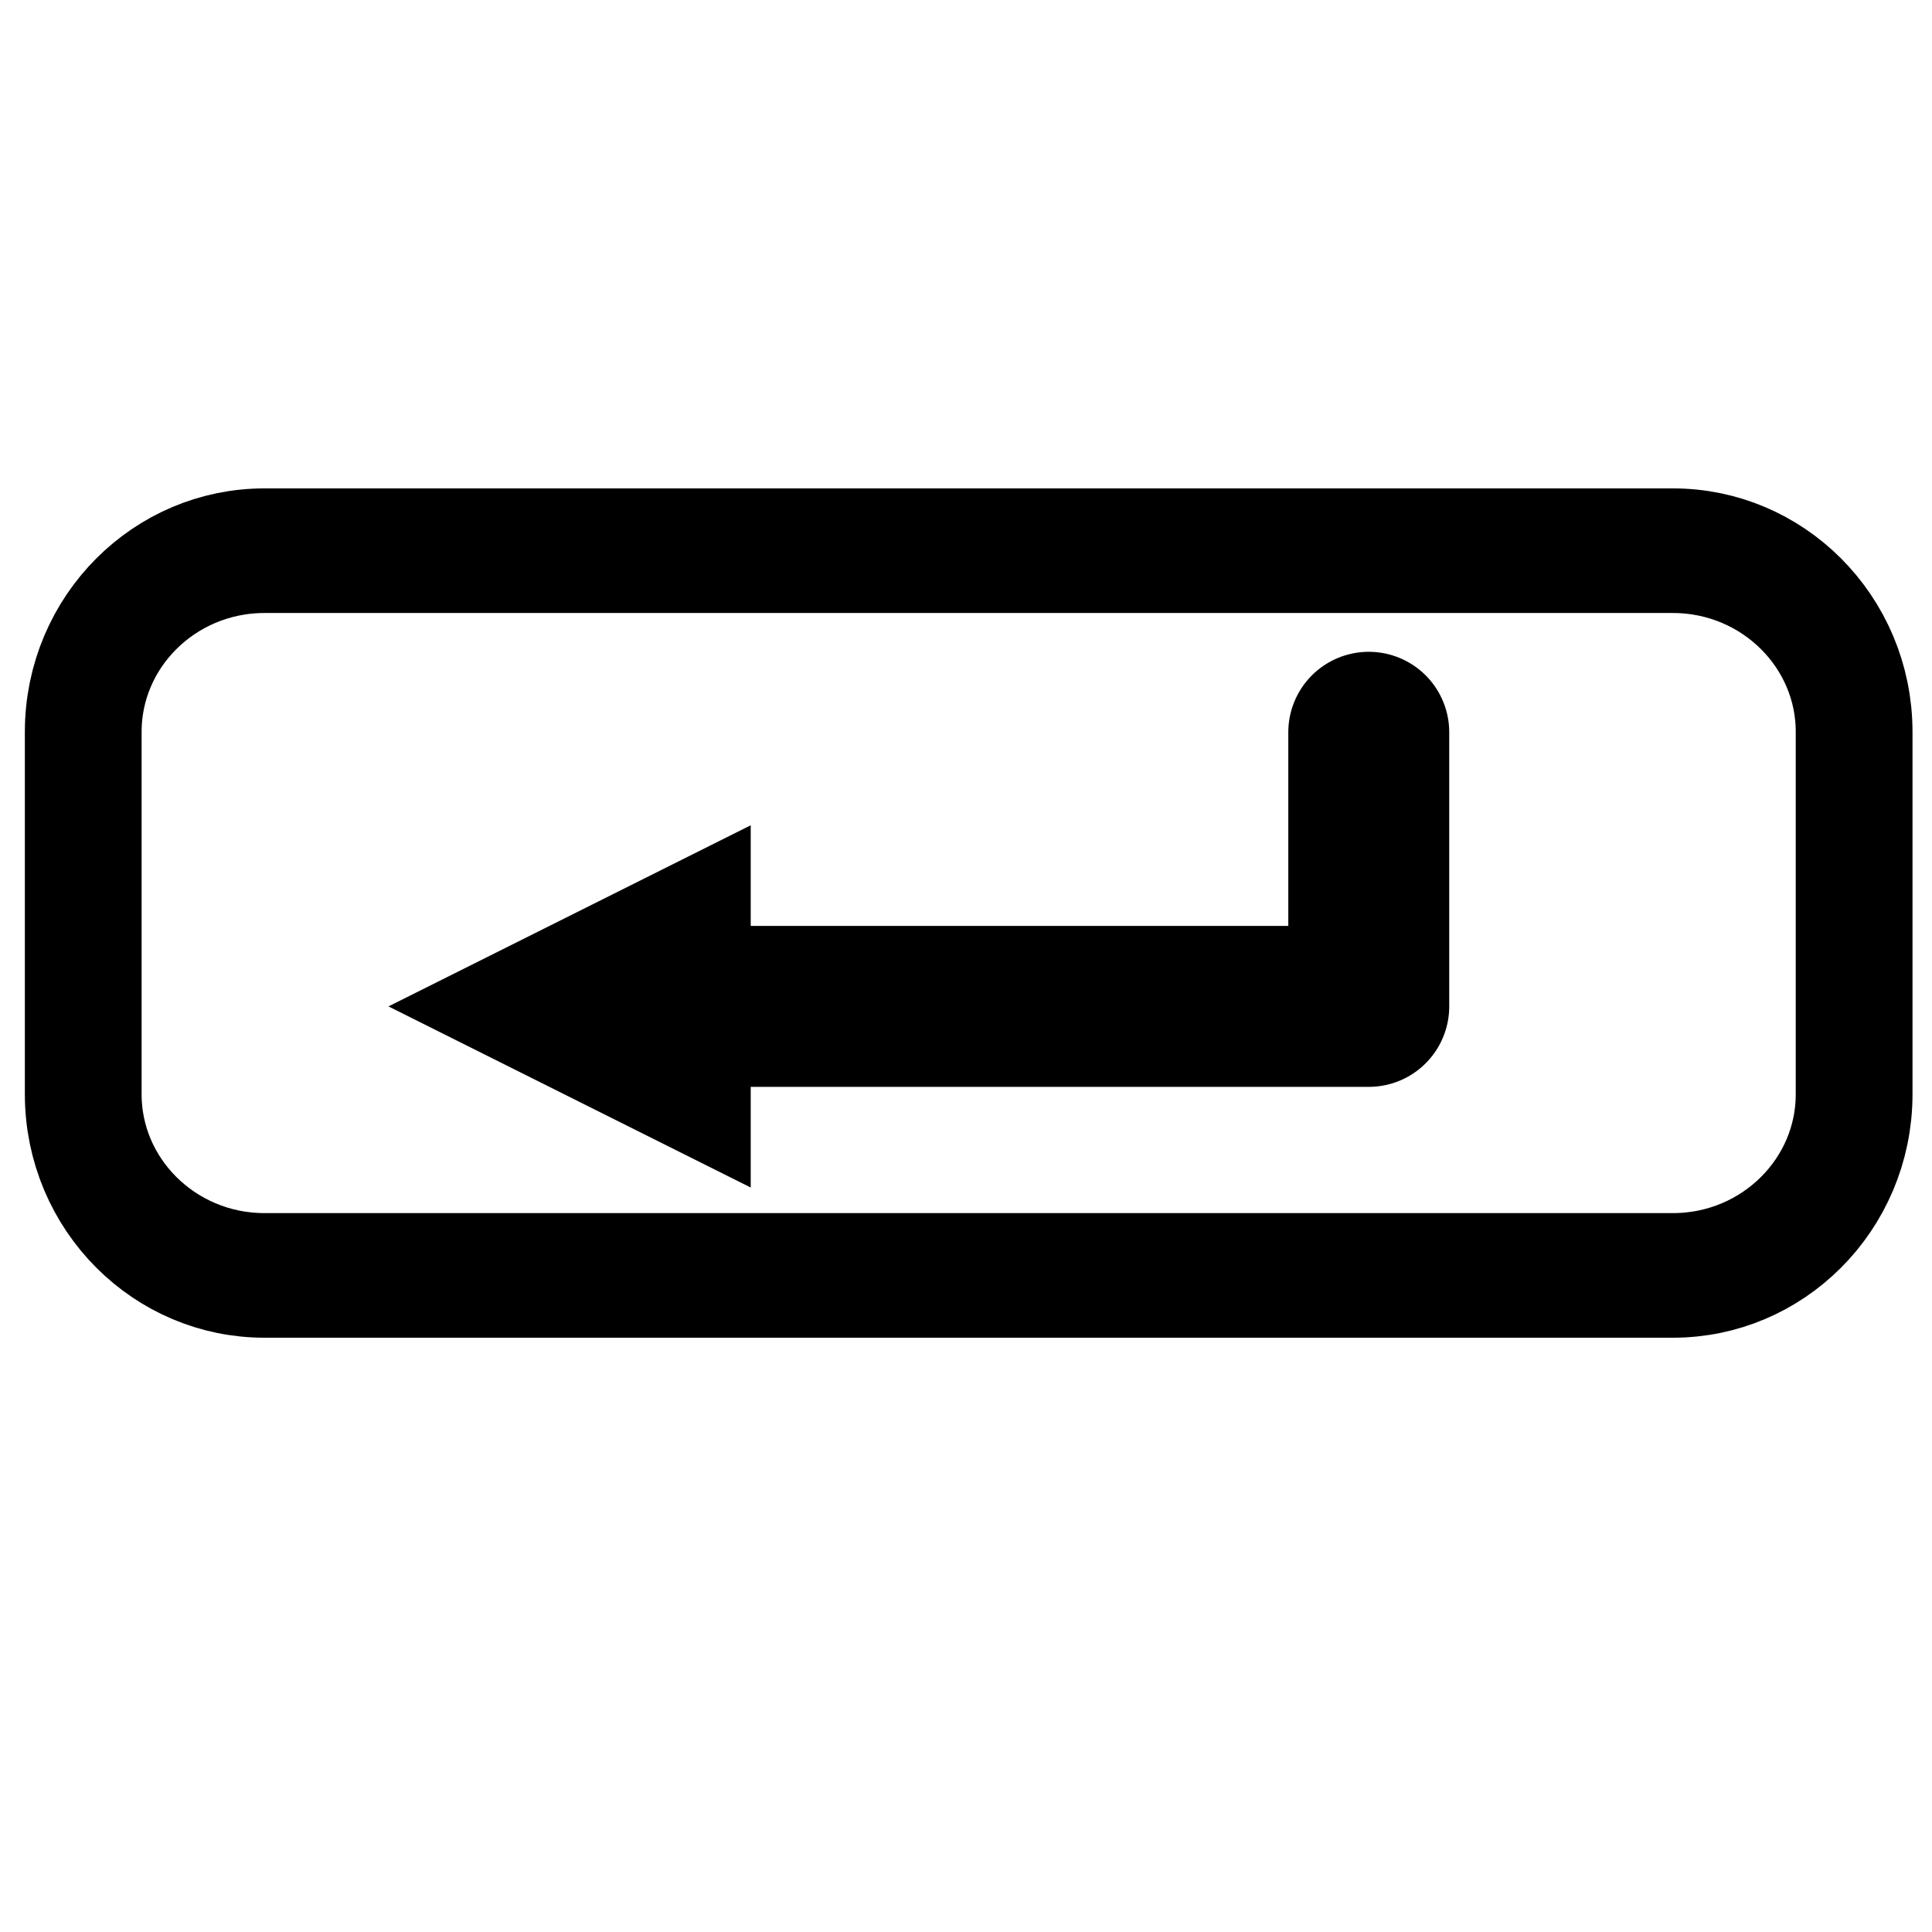 <?xml version="1.0" encoding="UTF-8" standalone="no"?>
<!DOCTYPE svg PUBLIC "-//W3C//DTD SVG 1.1//EN" "http://www.w3.org/Graphics/SVG/1.1/DTD/svg11.dtd">
<svg width="100%" height="100%" viewBox="0 0 100 100" version="1.1" xmlns="http://www.w3.org/2000/svg" xmlns:xlink="http://www.w3.org/1999/xlink" xml:space="preserve" xmlns:serif="http://www.serif.com/" style="fill-rule:evenodd;clip-rule:evenodd;stroke-linecap:round;stroke-linejoin:round;stroke-miterlimit:1.5;">
    <g transform="matrix(0.937,0,0,1,2.881,-1)">
        <path d="M99.347,38.882C99.347,33.706 94.862,29.504 89.337,29.504L11.533,29.504C6.008,29.504 1.523,33.706 1.523,38.882L1.523,57.637C1.523,62.813 6.008,67.015 11.533,67.015L89.337,67.015C94.862,67.015 99.347,62.813 99.347,57.637L99.347,38.882Z" style="fill:rgb(235,235,235);fill-opacity:0;stroke:black;stroke-width:6.45px;"/>
    </g>
    <g transform="matrix(1,0,0,1,14.406,-6.307)">
        <g transform="matrix(1,-0,-0,1,-14.406,6.307)">
            <path d="M38.857,61.466L20.107,52.091L38.857,42.716L38.857,61.466Z"/>
            <path d="M70.847,37.902L70.847,52.091L35.107,52.091" style="fill:none;stroke:black;stroke-width:8.33px;"/>
        </g>
    </g>
</svg>
